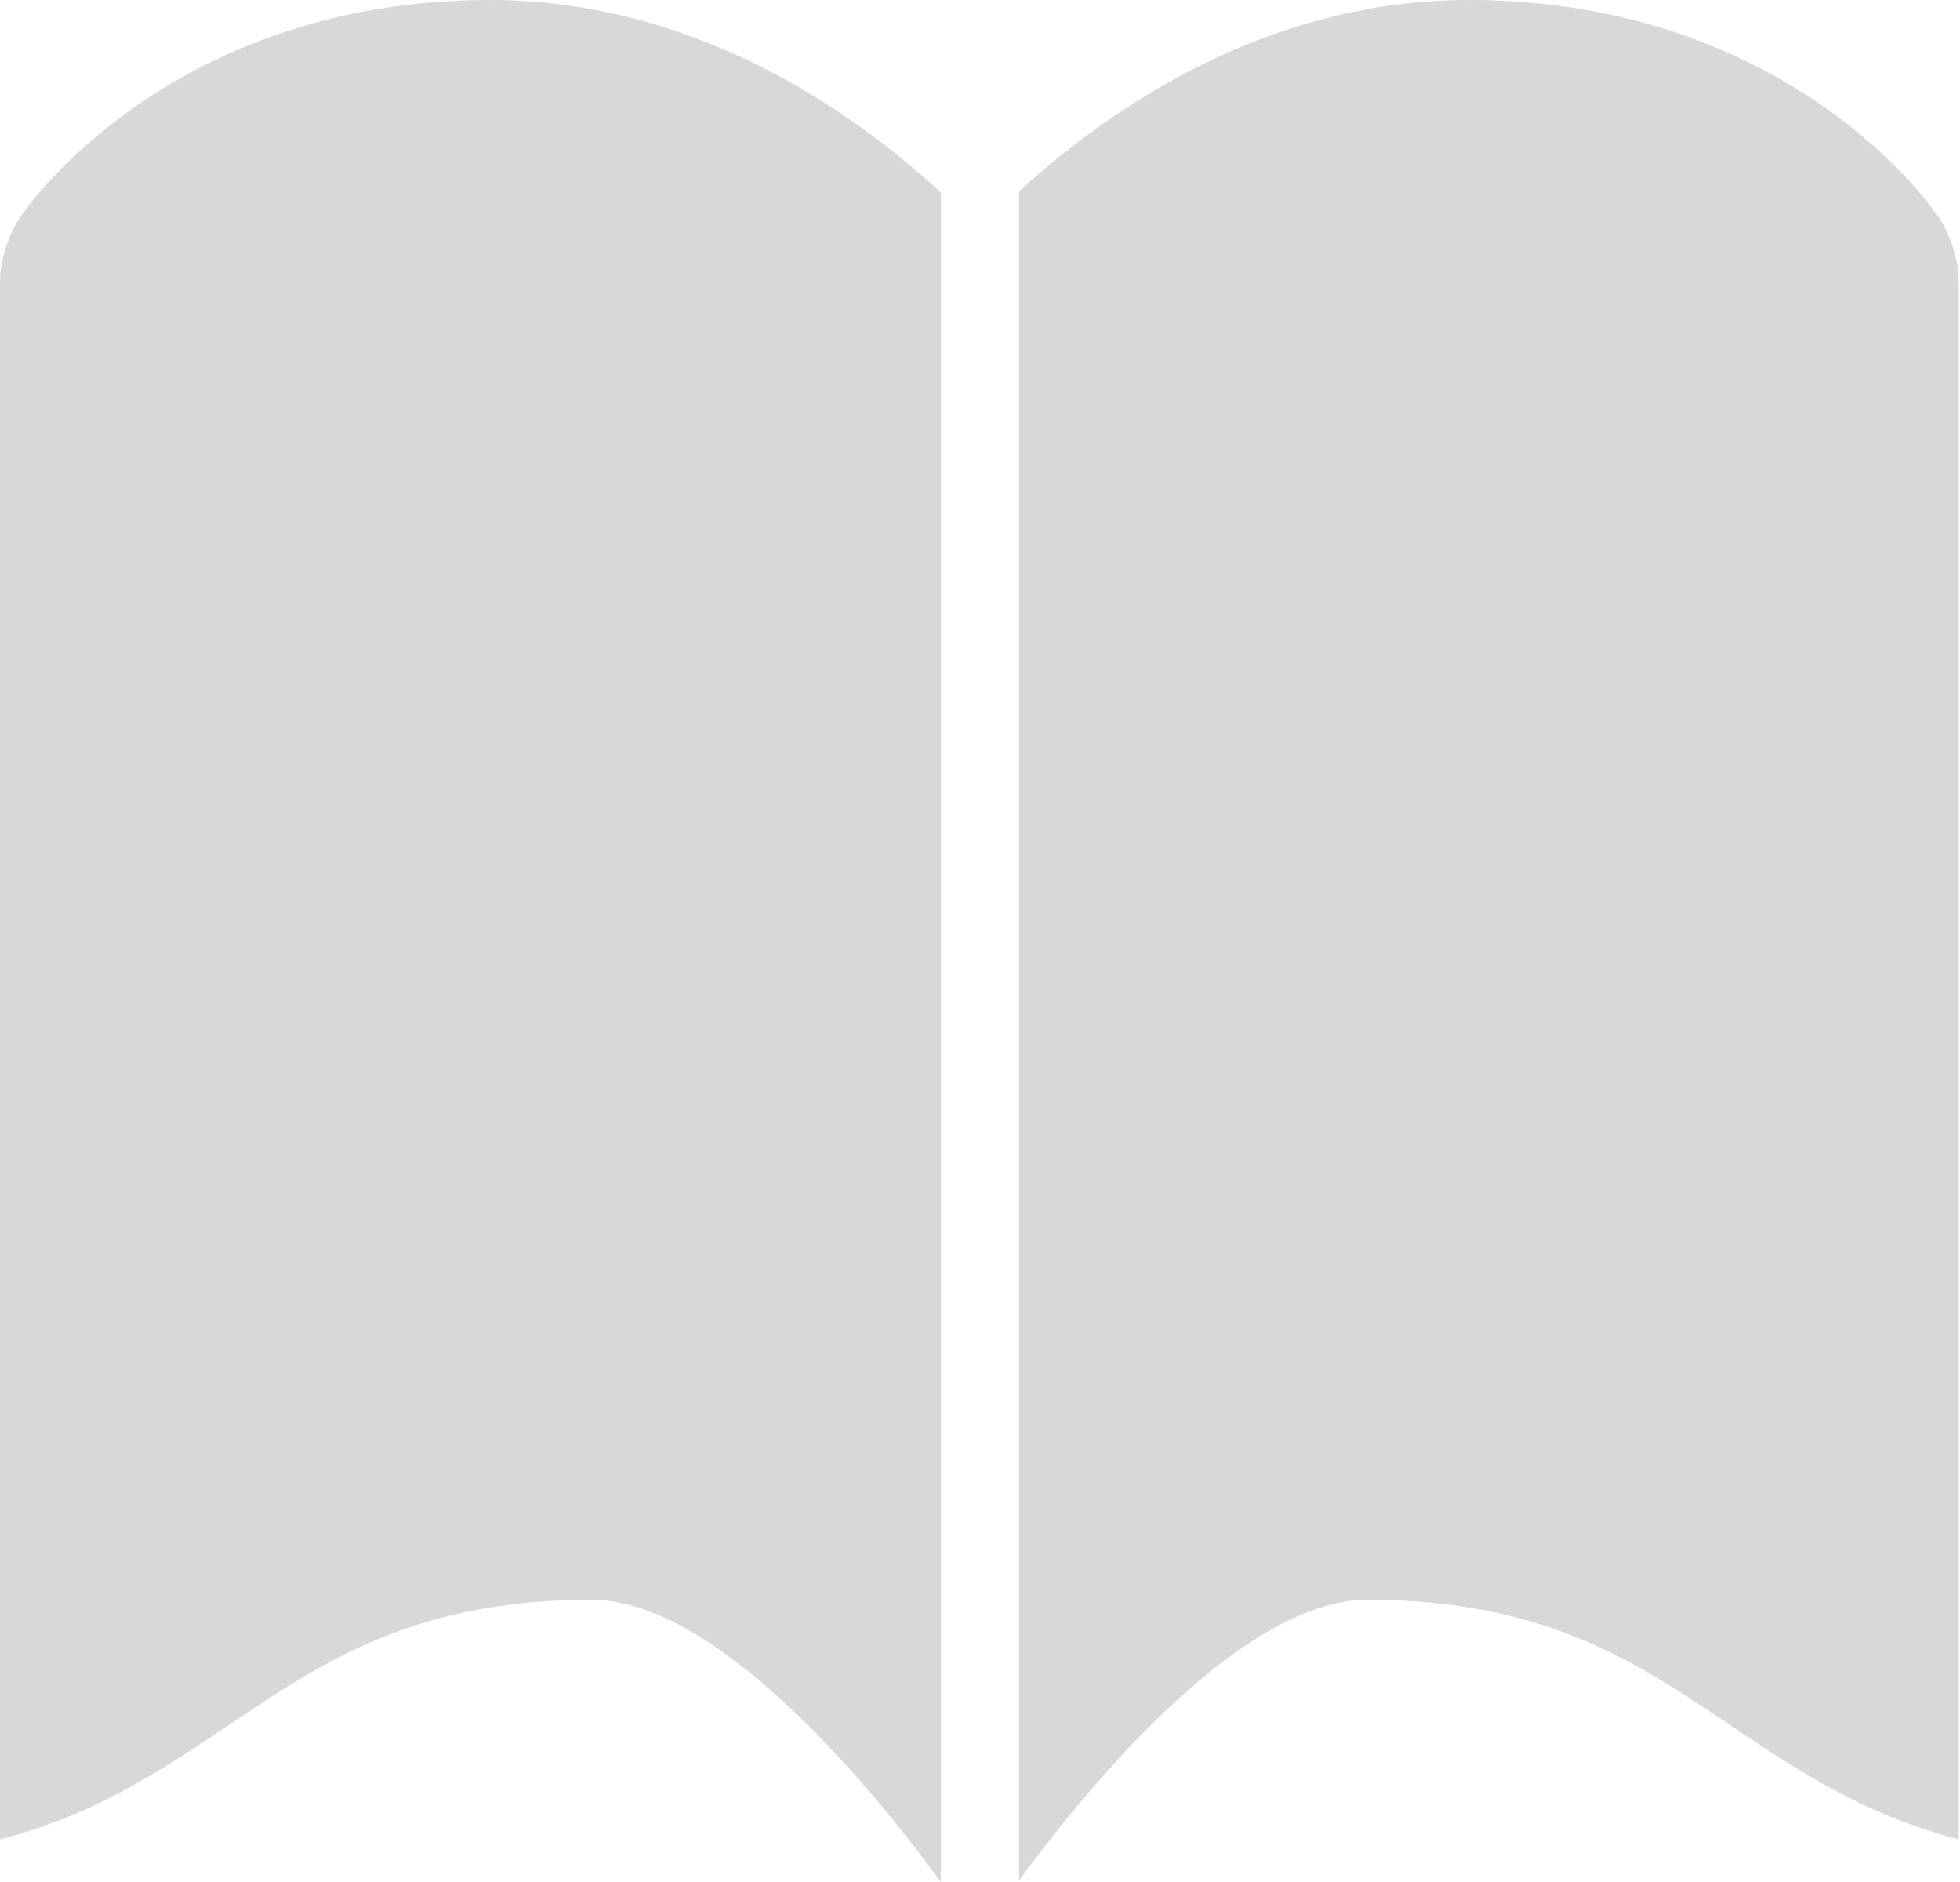 <?xml version="1.0" encoding="UTF-8"?>
<svg width="50px" height="48px" viewBox="0 0 50 48" version="1.1" xmlns="http://www.w3.org/2000/svg" xmlns:xlink="http://www.w3.org/1999/xlink">
    <!-- Generator: Sketch 40.1 (33804) - http://www.bohemiancoding.com/sketch -->
    <title>book_fill</title>
    <desc>Created with Sketch.</desc>
    <defs></defs>
    <g id="Page-1" stroke="none" stroke-width="1" fill="none" fill-rule="evenodd">
        <g id="book_fill" fill="#D8D8D8">
            <path d="M24,4.907 C21.759,2.844 17.723,-1.16463163e-15 12.5,0 C4.304,1.81405721e-15 0.636,5.376 0.636,5.376 C0.268,5.807 0,6.607 0,7.164 L0,46.915 C6.009,45.336 7.459,40.802 15.088,40.802 C18.479,40.802 22.661,46.156 24,48 L24,4.907 Z M26,47.957 C27.372,46.075 31.515,40.802 34.881,40.802 C42.511,40.802 43.96,45.336 49.969,46.915 L49.969,7.164 C49.969,6.607 49.701,5.807 49.334,5.376 C49.334,5.376 45.665,1.81405721e-15 37.469,0 C32.27,-1.15930926e-15 28.247,2.818 26,4.878 L26,47.957 Z" id="Combined-Shape"></path>
        </g>
    </g>
</svg>